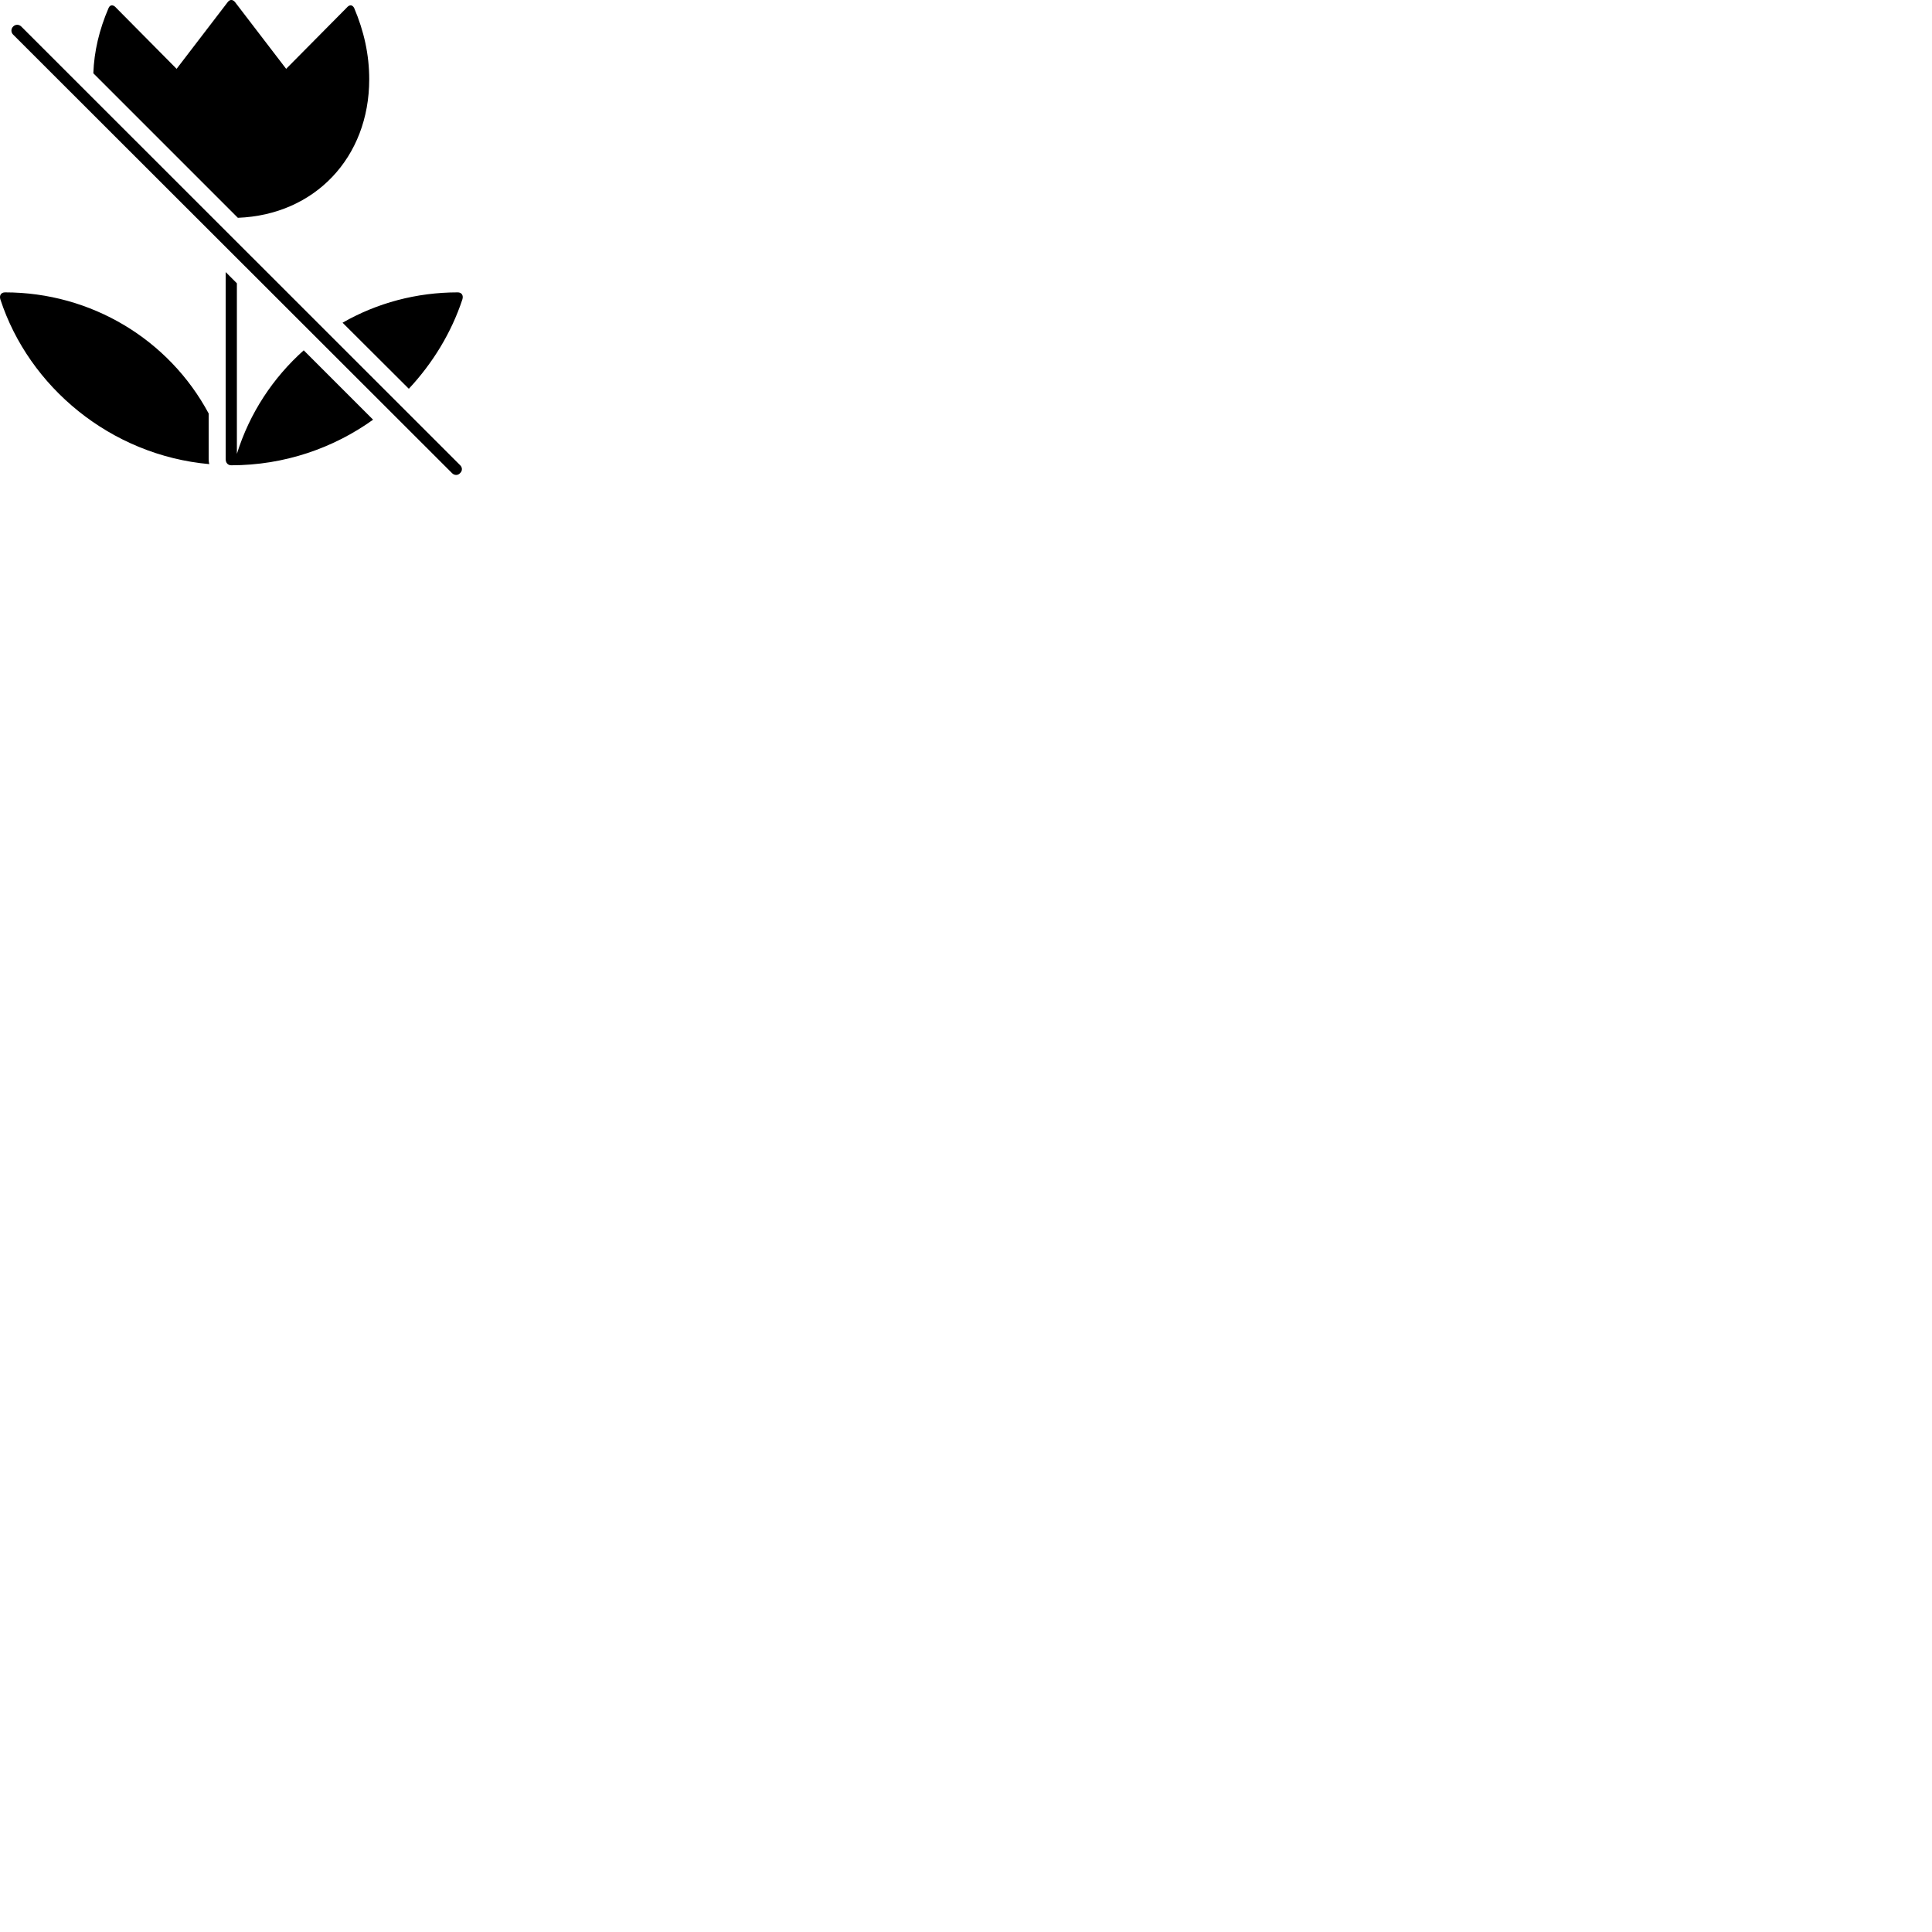 
        <svg xmlns="http://www.w3.org/2000/svg" viewBox="0 0 100 100">
            <path d="M12.311 11.273C16.291 11.123 19.111 8.153 19.111 4.103C19.111 2.833 18.841 1.613 18.331 0.413C18.241 0.243 18.091 0.223 17.941 0.403L14.811 3.563L12.161 0.103C12.041 -0.037 11.901 -0.037 11.791 0.103L9.141 3.563L6.011 0.403C5.861 0.223 5.691 0.243 5.621 0.413C5.141 1.523 4.871 2.653 4.831 3.793ZM23.401 24.493C23.521 24.613 23.701 24.613 23.811 24.493C23.951 24.363 23.931 24.183 23.811 24.073L1.101 1.373C0.991 1.263 0.811 1.243 0.681 1.373C0.561 1.493 0.561 1.673 0.681 1.793ZM11.971 24.083C14.721 24.083 17.261 23.193 19.311 21.723L15.721 18.133C14.141 19.543 12.921 21.373 12.261 23.493V14.663L11.681 14.083V23.763C11.681 23.963 11.801 24.083 11.971 24.083ZM21.161 20.123C22.401 18.793 23.361 17.223 23.931 15.503C24.001 15.283 23.891 15.133 23.691 15.133C21.551 15.133 19.511 15.683 17.731 16.703ZM10.831 24.023C10.811 23.953 10.801 23.853 10.801 23.763V21.403C8.741 17.563 4.711 15.133 0.261 15.133C0.061 15.133 -0.049 15.283 0.021 15.503C1.501 20.023 5.721 23.563 10.831 24.023Z" />
        </svg>
    